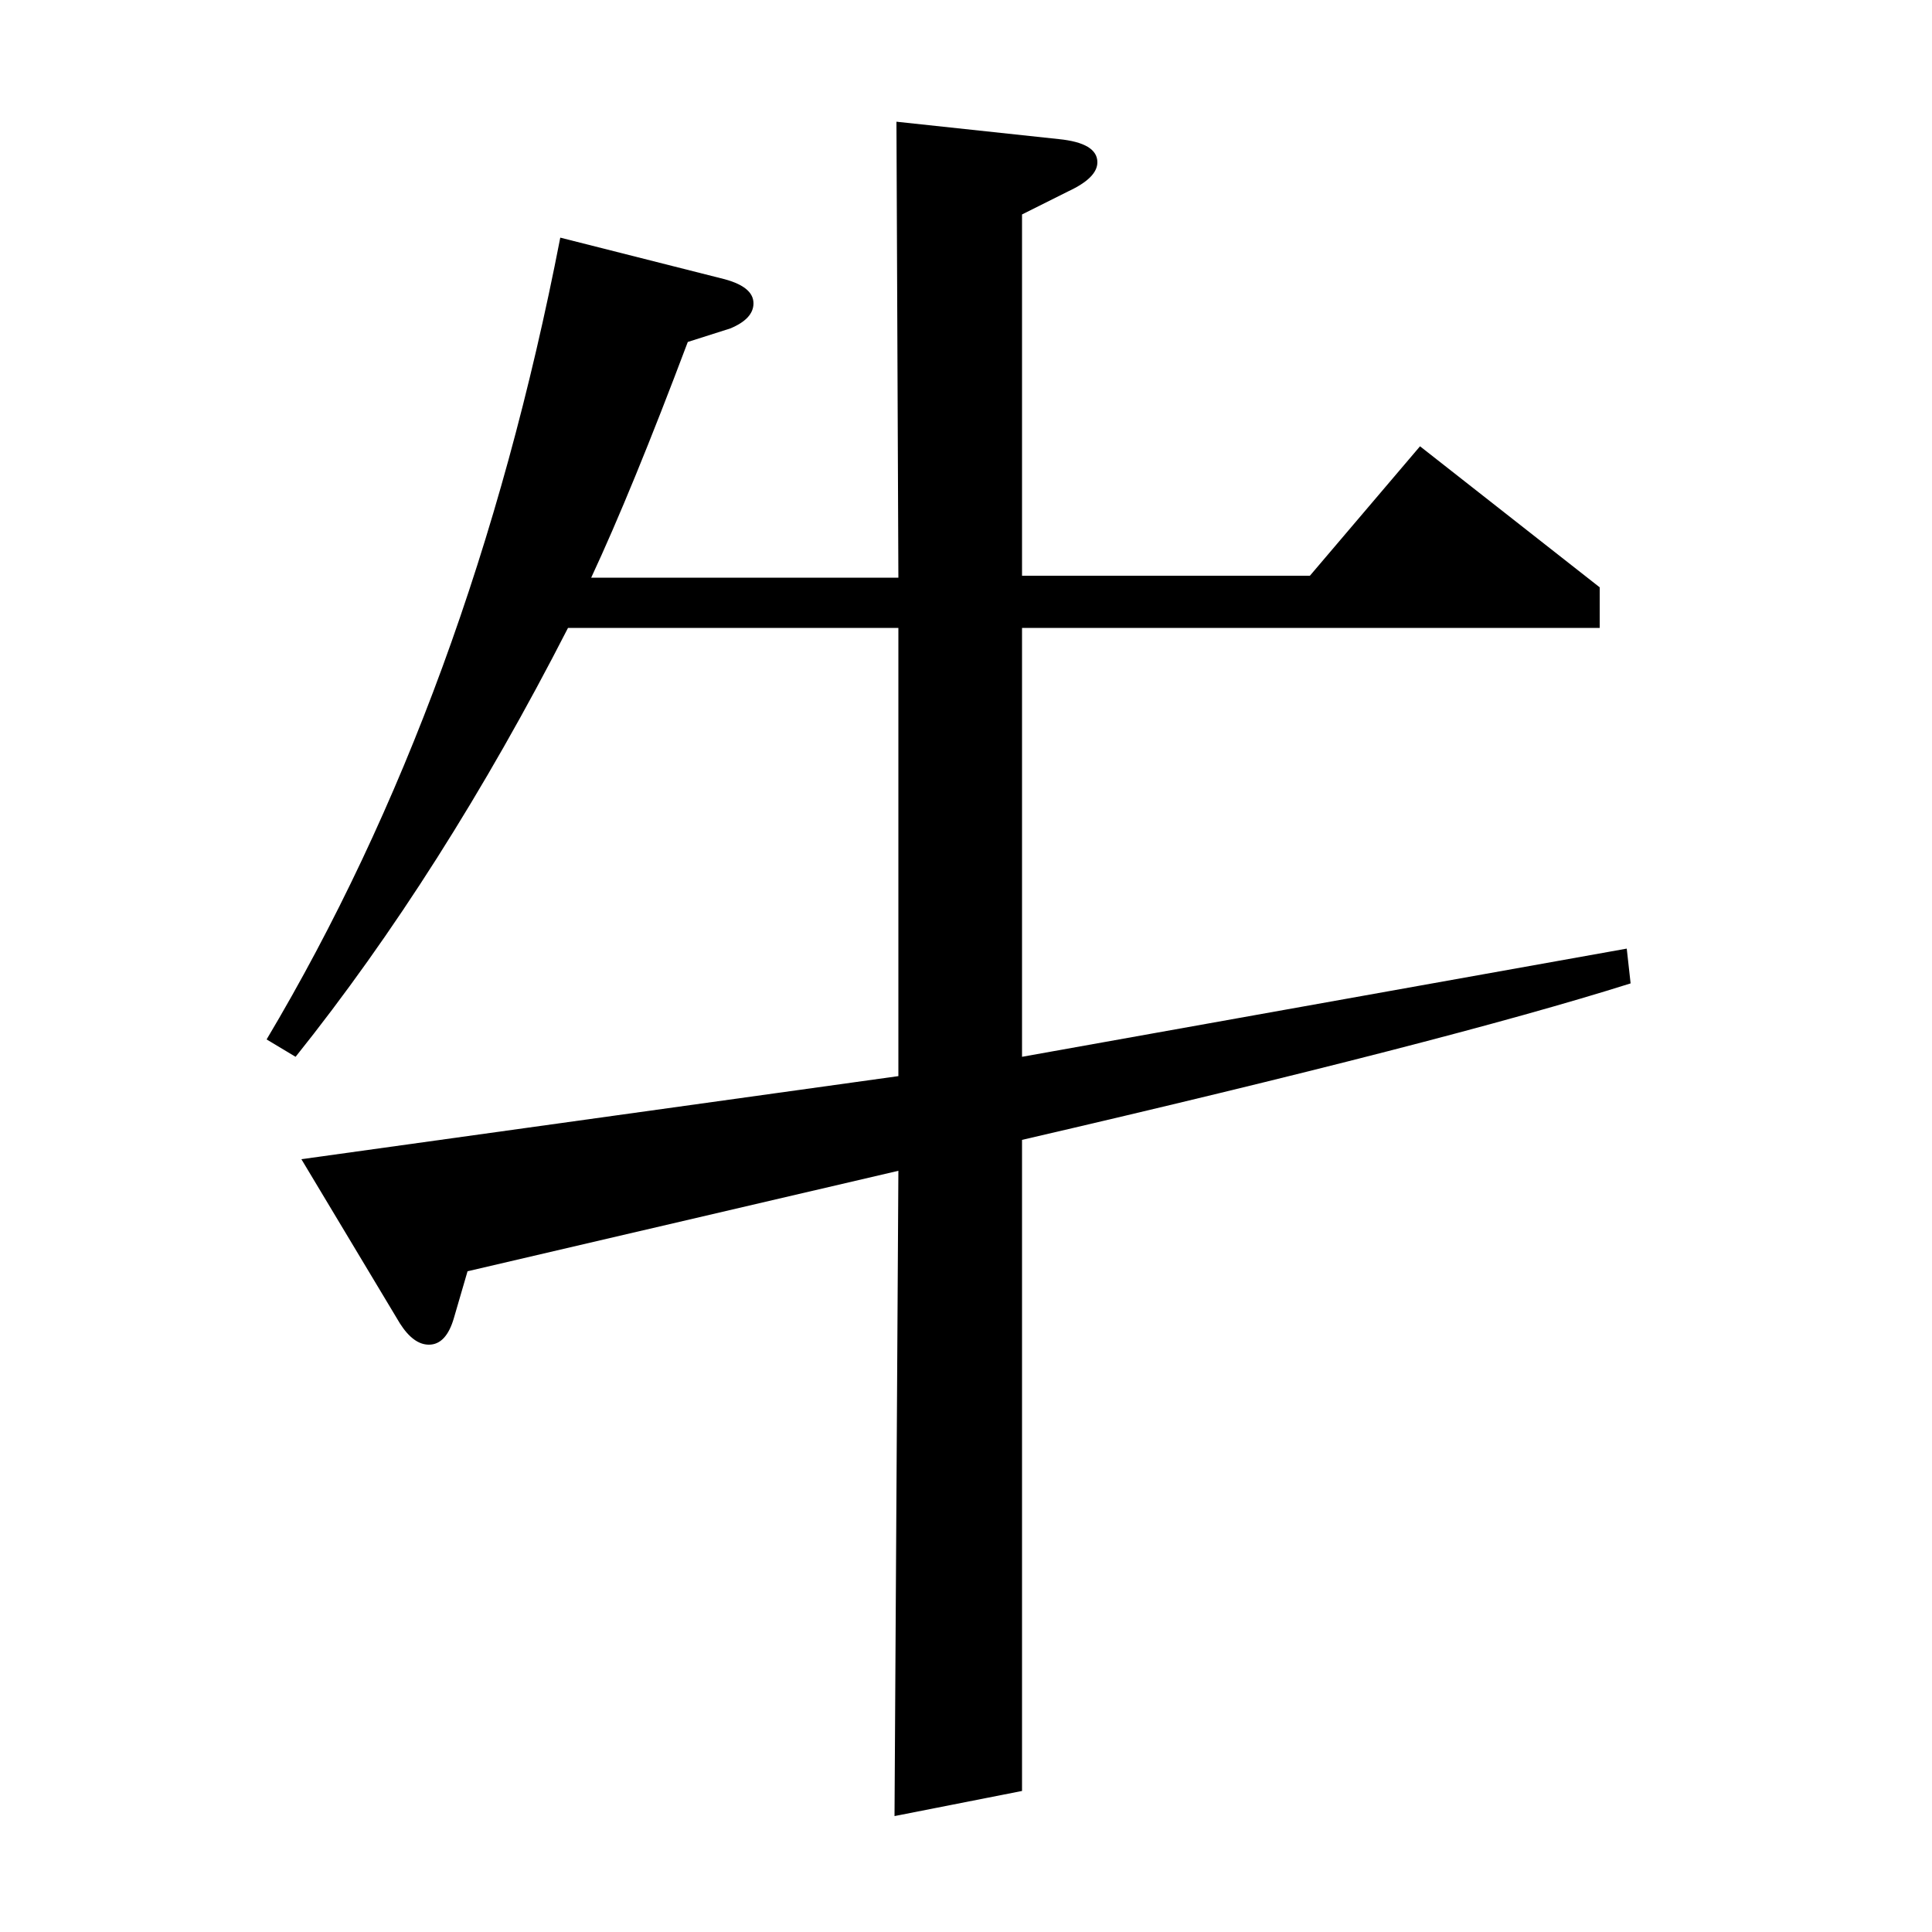 <?xml version="1.0" standalone="no"?>
<!DOCTYPE svg PUBLIC "-//W3C//DTD SVG 1.1//EN" "http://www.w3.org/Graphics/SVG/1.1/DTD/svg11.dtd" >
<svg xmlns="http://www.w3.org/2000/svg" xmlns:xlink="http://www.w3.org/1999/xlink" version="1.1" viewBox="0 -120 1000 1000">
  <g transform="matrix(1 0 0 -1 0 880)">
   <path fill="currentColor"
d="M138 462q106 178 152 415l83 -21q17 -4 17 -13q0 -8 -12 -13l-22 -7q-29 -77 -50 -122h159l-1 236l84 -9q20 -2 20 -12q0 -8 -15 -15l-24 -12v-187h149l57 67l93 -73v-21h-299v-222l313 56l2 -18q-95 -30 -315 -81v-337l-66 -13l2 334l-223 -52l-7 -24q-4 -14 -13 -14
q-8 0 -15 11l-51 85l309 43v232h-171q-65 -127 -141 -222z" />
  </g>

</svg>
